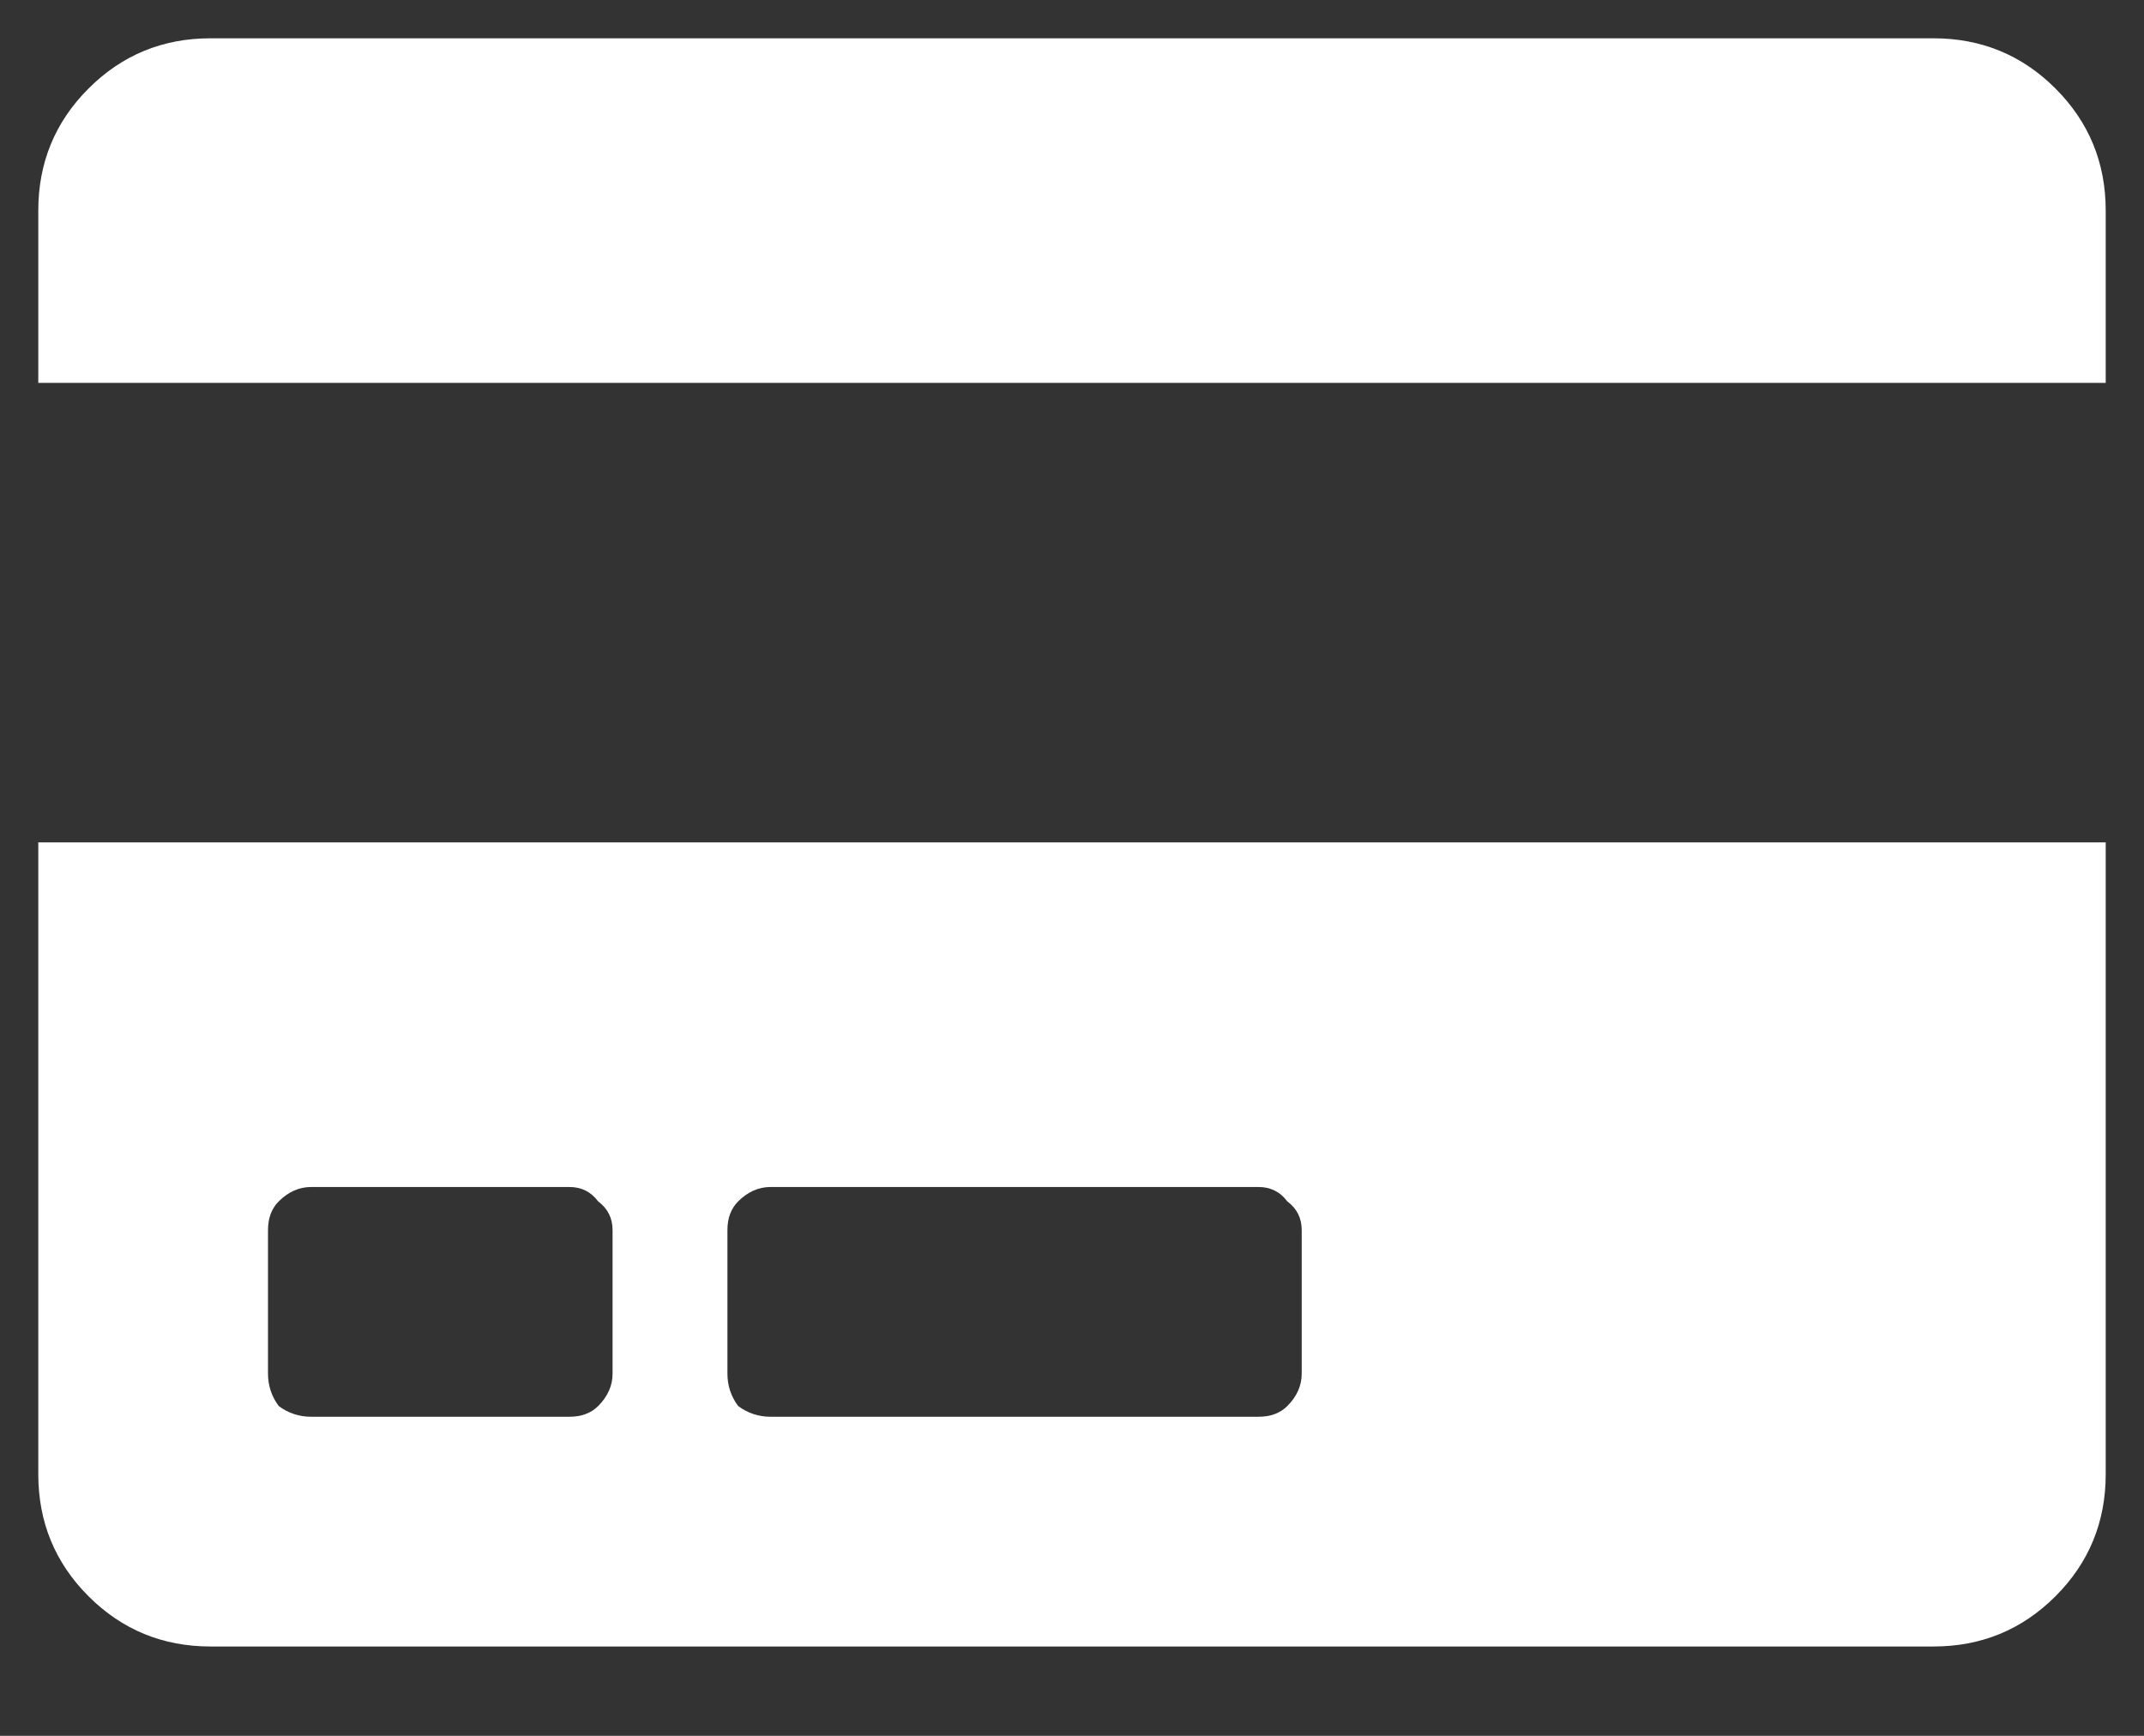 <svg width="21" height="17" viewBox="0 0 21 17" fill="none" xmlns="http://www.w3.org/2000/svg">
<rect x="0" y="0" width="21" height="17" fill="#333333" stroke="none"/>
<path d="M0.375 14.438C0.375 14.906 0.539 15.305 0.867 15.633C1.195 15.961 1.594 16.125 2.062 16.125H18.938C19.406 16.125 19.805 15.961 20.133 15.633C20.461 15.305 20.625 14.906 20.625 14.438V8.25H0.375V14.438ZM7.125 12.047C7.125 11.93 7.16 11.836 7.23 11.766C7.324 11.672 7.43 11.625 7.547 11.625H12.328C12.445 11.625 12.539 11.672 12.609 11.766C12.703 11.836 12.75 11.93 12.75 12.047V13.453C12.75 13.57 12.703 13.676 12.609 13.77C12.539 13.84 12.445 13.875 12.328 13.875H7.547C7.43 13.875 7.324 13.84 7.23 13.77C7.16 13.676 7.125 13.57 7.125 13.453V12.047ZM2.625 12.047C2.625 11.93 2.66 11.836 2.73 11.766C2.824 11.672 2.93 11.625 3.047 11.625H5.578C5.695 11.625 5.789 11.672 5.859 11.766C5.953 11.836 6 11.93 6 12.047V13.453C6 13.57 5.953 13.676 5.859 13.77C5.789 13.84 5.695 13.875 5.578 13.875H3.047C2.93 13.875 2.824 13.84 2.73 13.77C2.66 13.676 2.625 13.57 2.625 13.453V12.047ZM20.625 2.062V3.75H0.375V2.062C0.375 1.594 0.539 1.195 0.867 0.867C1.195 0.539 1.594 0.375 2.062 0.375H18.938C19.406 0.375 19.805 0.539 20.133 0.867C20.461 1.195 20.625 1.594 20.625 2.062Z" fill="white"/>
</svg>
